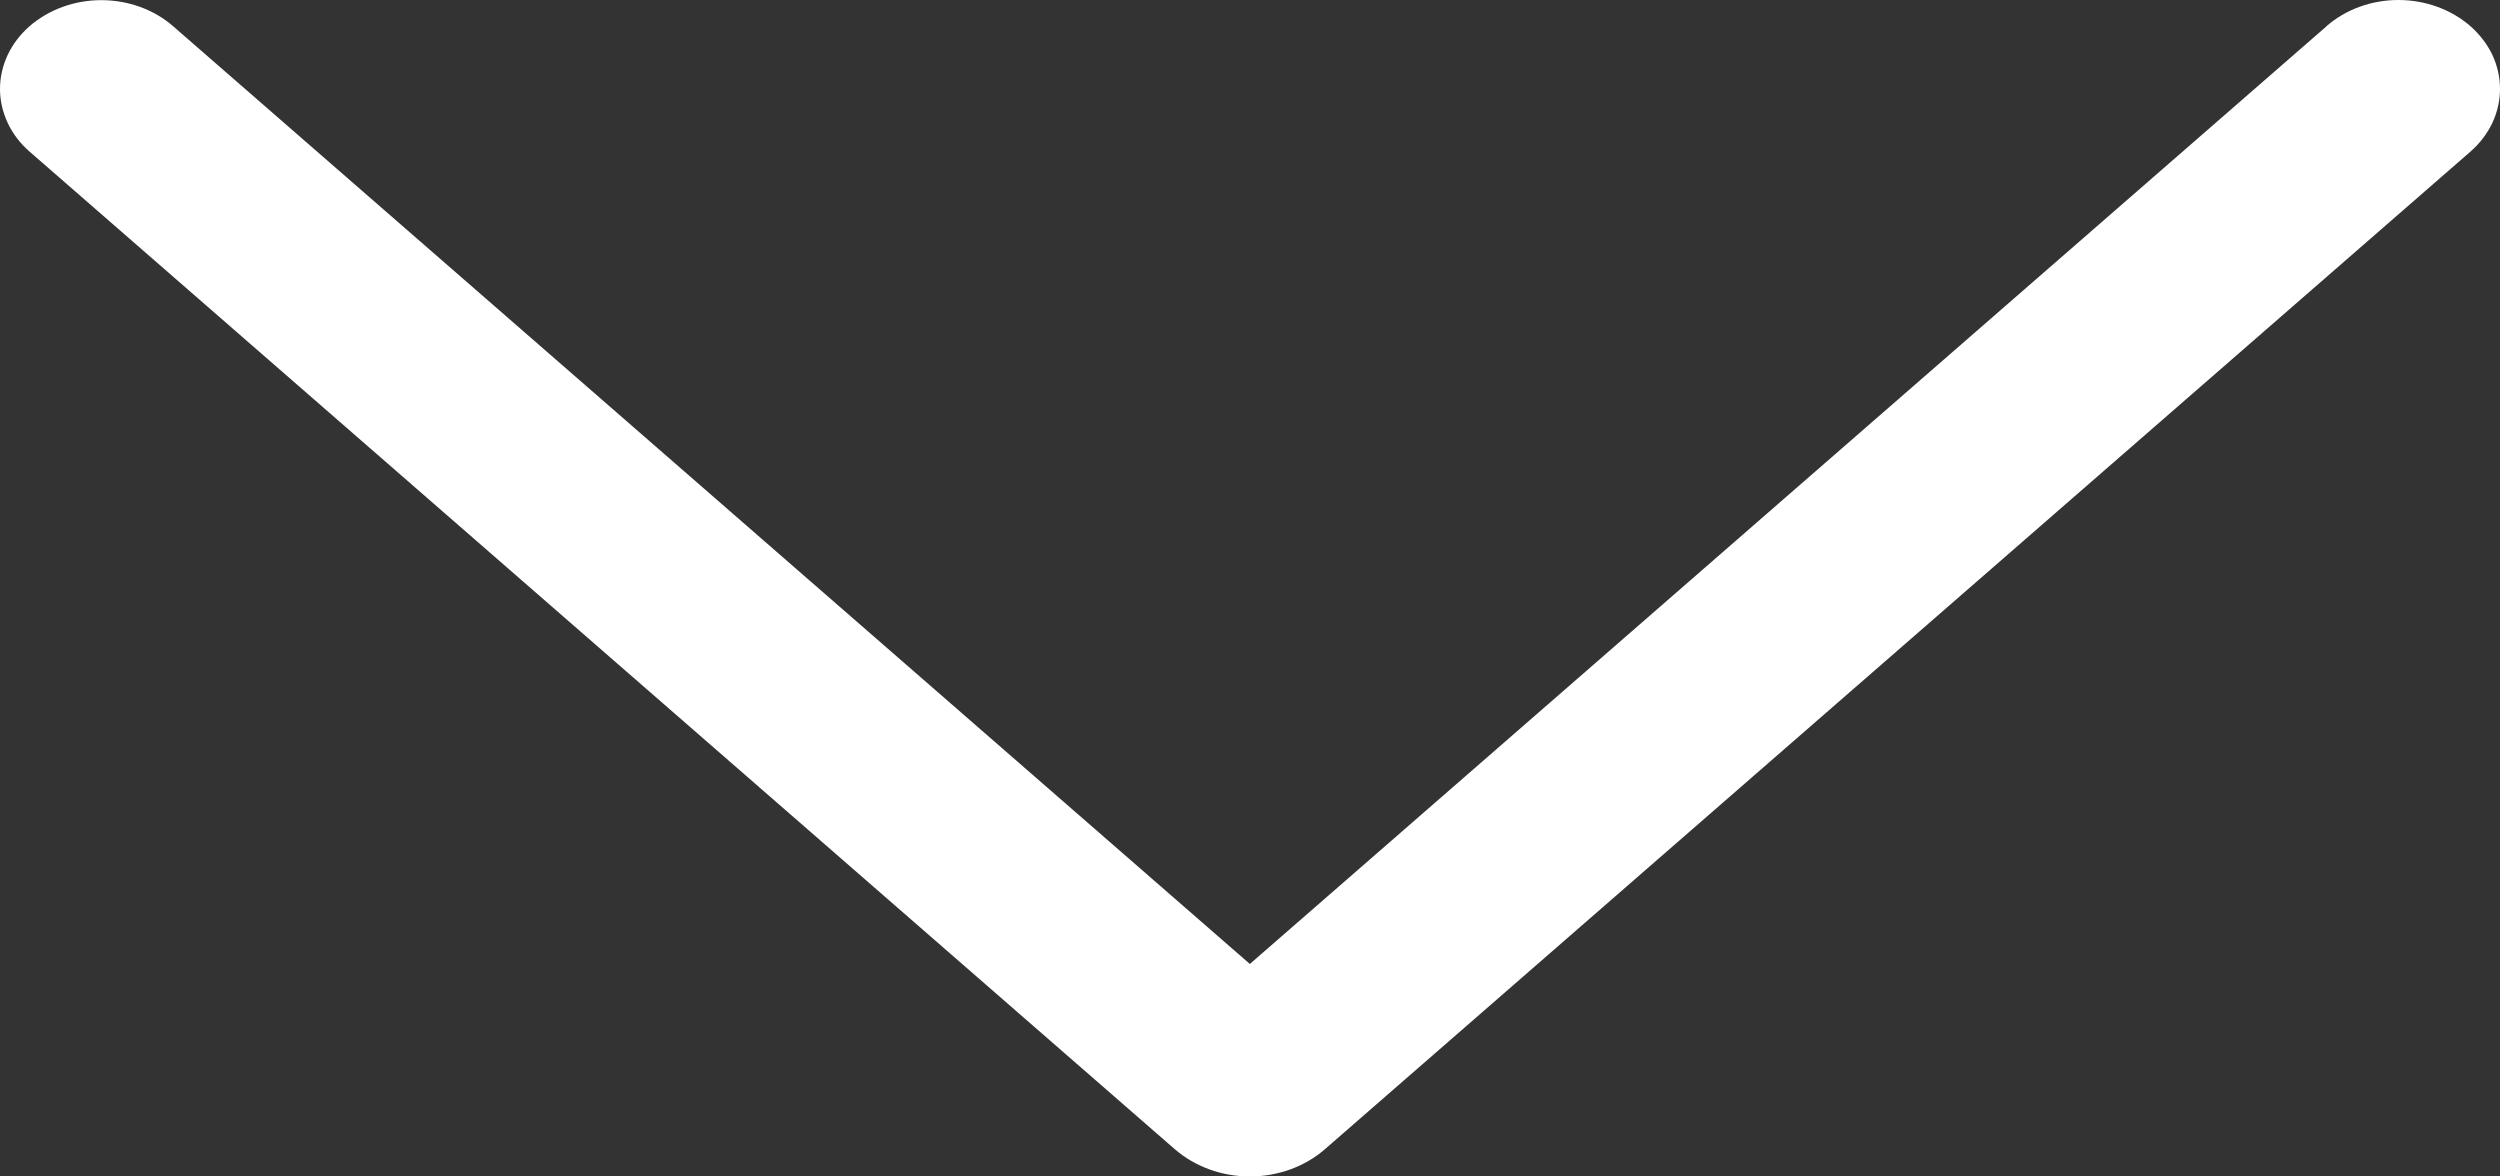 <svg width="17" height="8" viewBox="0 0 17 8" fill="none" xmlns="http://www.w3.org/2000/svg">
<rect x="0" y="0" width="17" height="8" fill="#333333" stroke="none"/>
<path d="M15.82 0.179L8.499 6.555L1.178 0.179C1.048 0.065 0.872 0.001 0.689 0.001C0.506 0.001 0.331 0.065 0.2 0.179C0.137 0.235 0.086 0.301 0.052 0.374C0.018 0.447 0 0.525 0 0.605C0 0.684 0.018 0.762 0.052 0.835C0.086 0.908 0.137 0.975 0.2 1.03L7.988 7.814C8.125 7.933 8.308 8 8.499 8C8.69 8 8.874 7.933 9.01 7.814L16.799 1.031C16.862 0.976 16.913 0.909 16.948 0.836C16.982 0.763 17 0.684 17 0.605C17 0.525 16.982 0.446 16.948 0.373C16.913 0.3 16.862 0.234 16.799 0.178C16.668 0.064 16.492 0 16.309 0C16.126 0 15.951 0.064 15.82 0.178V0.179Z" fill="white"/>
</svg>
